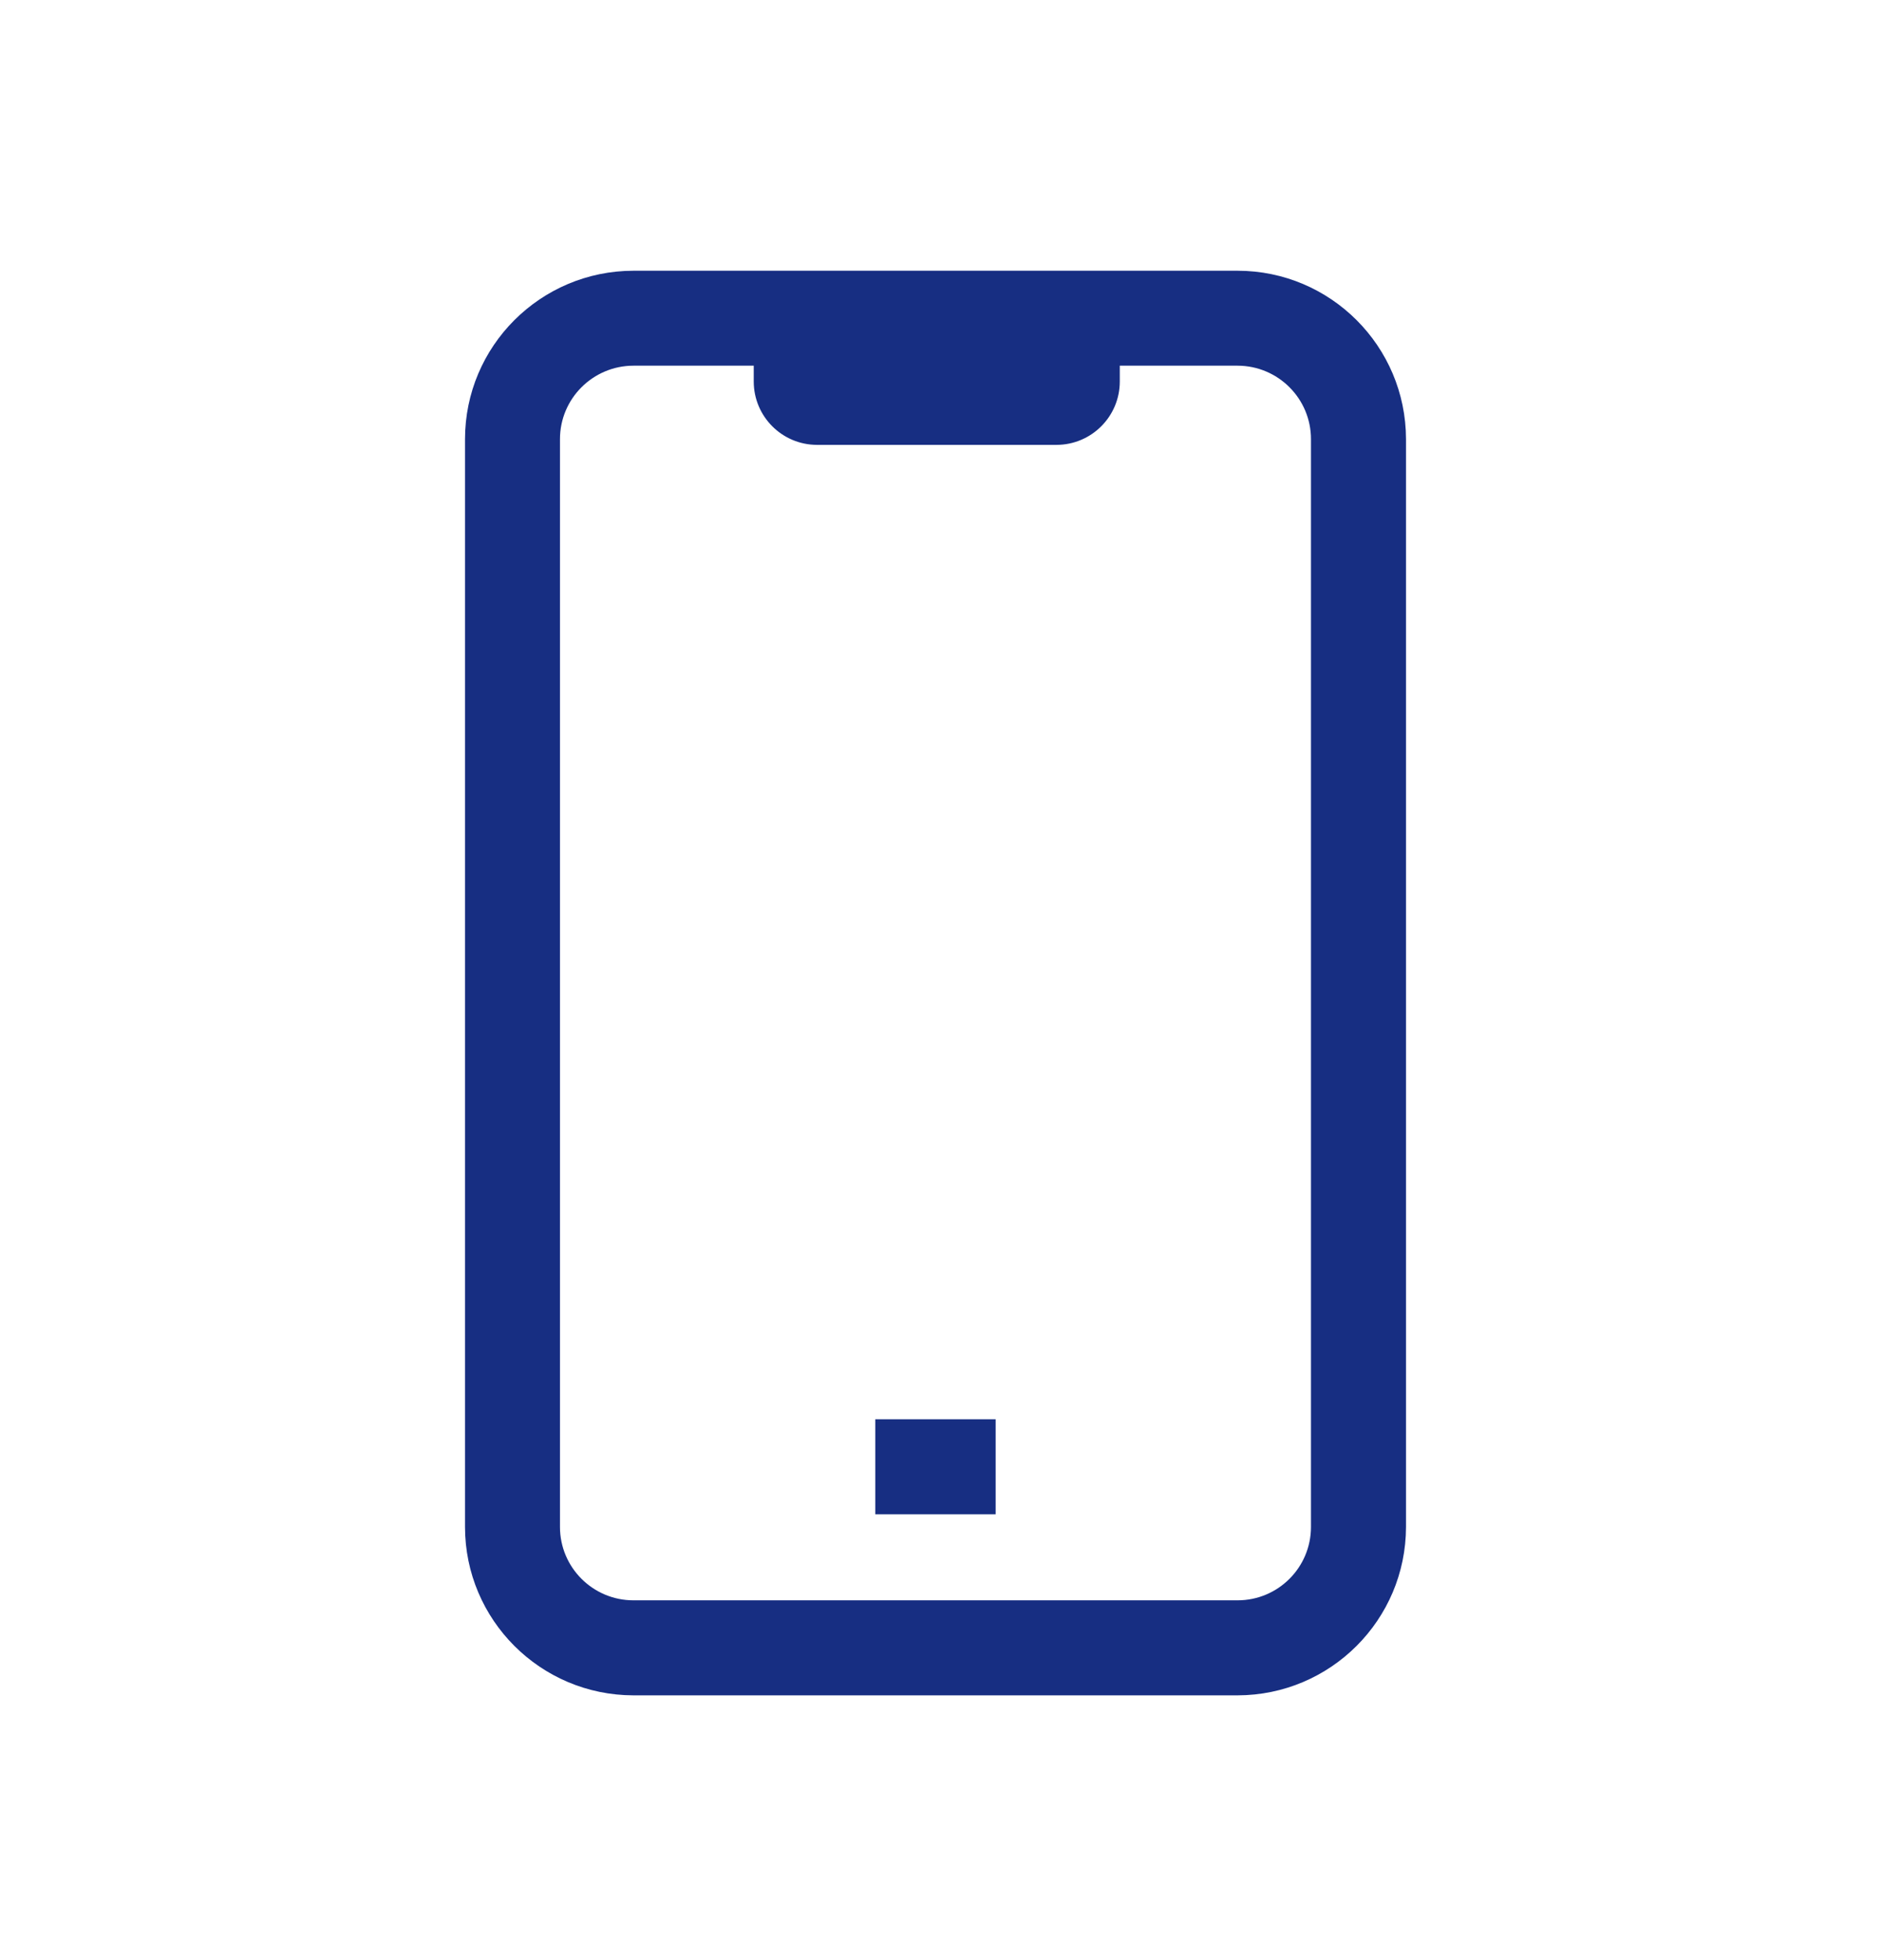 <svg width="24" height="25" viewBox="0 0 24 25" fill="none" xmlns="http://www.w3.org/2000/svg">
<path d="M15.782 3.453H8.078C6.892 3.455 5.931 4.415 5.93 5.601V19.475C5.931 20.66 6.892 21.621 8.078 21.623H15.782C16.967 21.621 17.928 20.66 17.93 19.475V5.601C17.928 4.415 16.967 3.454 15.782 3.453H15.782ZM8.078 20.411C7.561 20.411 7.141 19.992 7.141 19.475V5.601C7.141 5.084 7.561 4.665 8.078 4.664H15.782C16.299 4.665 16.718 5.084 16.718 5.601V19.475C16.718 19.992 16.299 20.411 15.782 20.411H15.782L8.078 20.411ZM14.239 4.059H9.612V4.866C9.612 5.312 9.974 5.674 10.42 5.674H13.472C13.918 5.674 14.28 5.312 14.28 4.866V4.059L14.239 4.059ZM11.162 19.313H12.697V18.102H11.162V19.313Z" fill="#172E82"/>
</svg>
